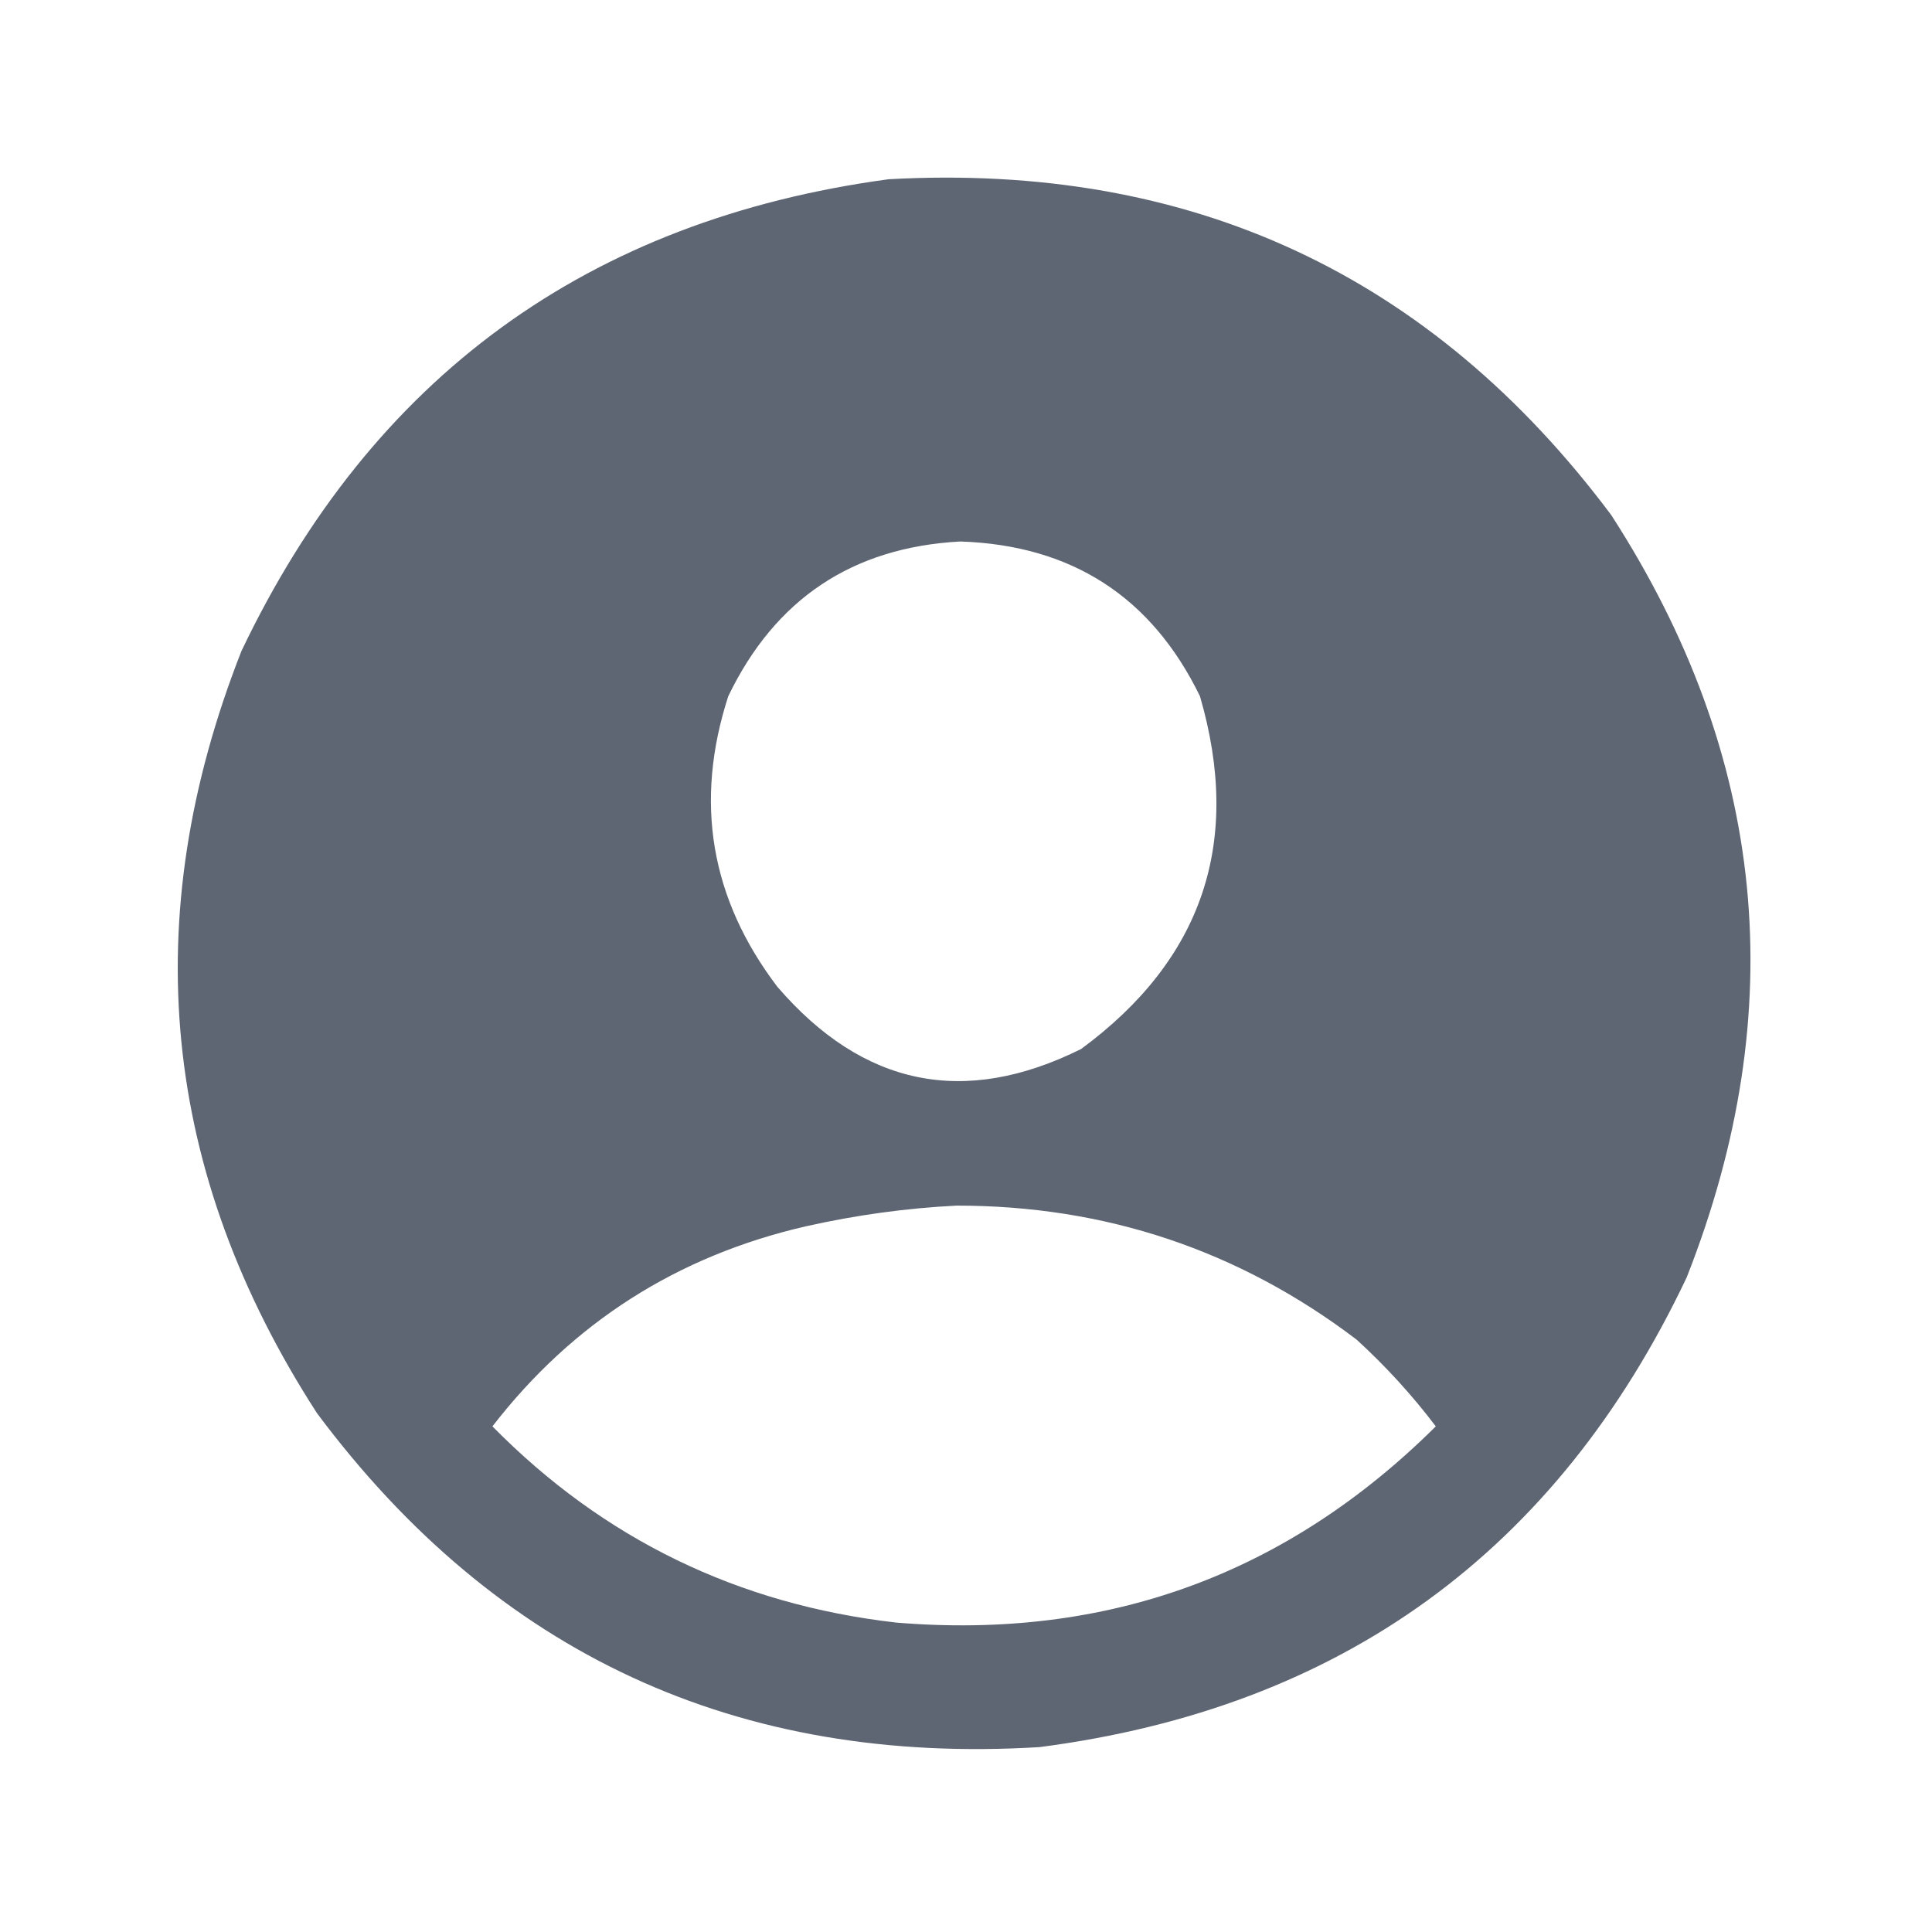 <?xml version="1.0" encoding="UTF-8"?>
<!DOCTYPE svg PUBLIC "-//W3C//DTD SVG 1.1//EN" "http://www.w3.org/Graphics/SVG/1.1/DTD/svg11.dtd">
<svg xmlns="http://www.w3.org/2000/svg" version="1.1" width="512px" height="512px" style="shape-rendering:geometricPrecision; text-rendering:geometricPrecision; image-rendering:optimizeQuality; fill-rule:evenodd; clip-rule:evenodd" xmlns:xlink="http://www.w3.org/1999/xlink">
<g><path style="opacity:0.987" fill="#5c6472" d="M 235.5,47.5 C 315.499,43.091 379.332,72.757 427,136.5C 468.237,200.311 474.904,267.645 447,338.5C 412.591,411.141 355.424,452.641 275.5,463C 195.478,467.898 131.645,438.398 84,374.5C 42.762,310.686 36.096,243.353 64,172.5C 98.63,99.933 155.796,58.267 235.5,47.5 Z M 254.5,143.5 C 284,144.487 305.167,158.154 318,184.5C 329.245,223.098 318.745,254.265 286.5,278C 255.549,293.393 228.716,287.893 206,261.5C 188.264,238.146 183.931,212.48 193,184.5C 205.434,158.702 225.934,145.035 254.5,143.5 Z M 253.5,319.5 C 292.973,319.491 328.307,331.324 359.5,355C 367.238,362.068 374.238,369.734 380.5,378C 340.929,417.304 293.262,434.637 237.5,430C 195.574,425.202 159.907,407.868 130.5,378C 151.762,350.523 179.429,332.856 213.5,325C 226.824,322.003 240.157,320.17 253.5,319.5 Z"/></g>
</svg>
